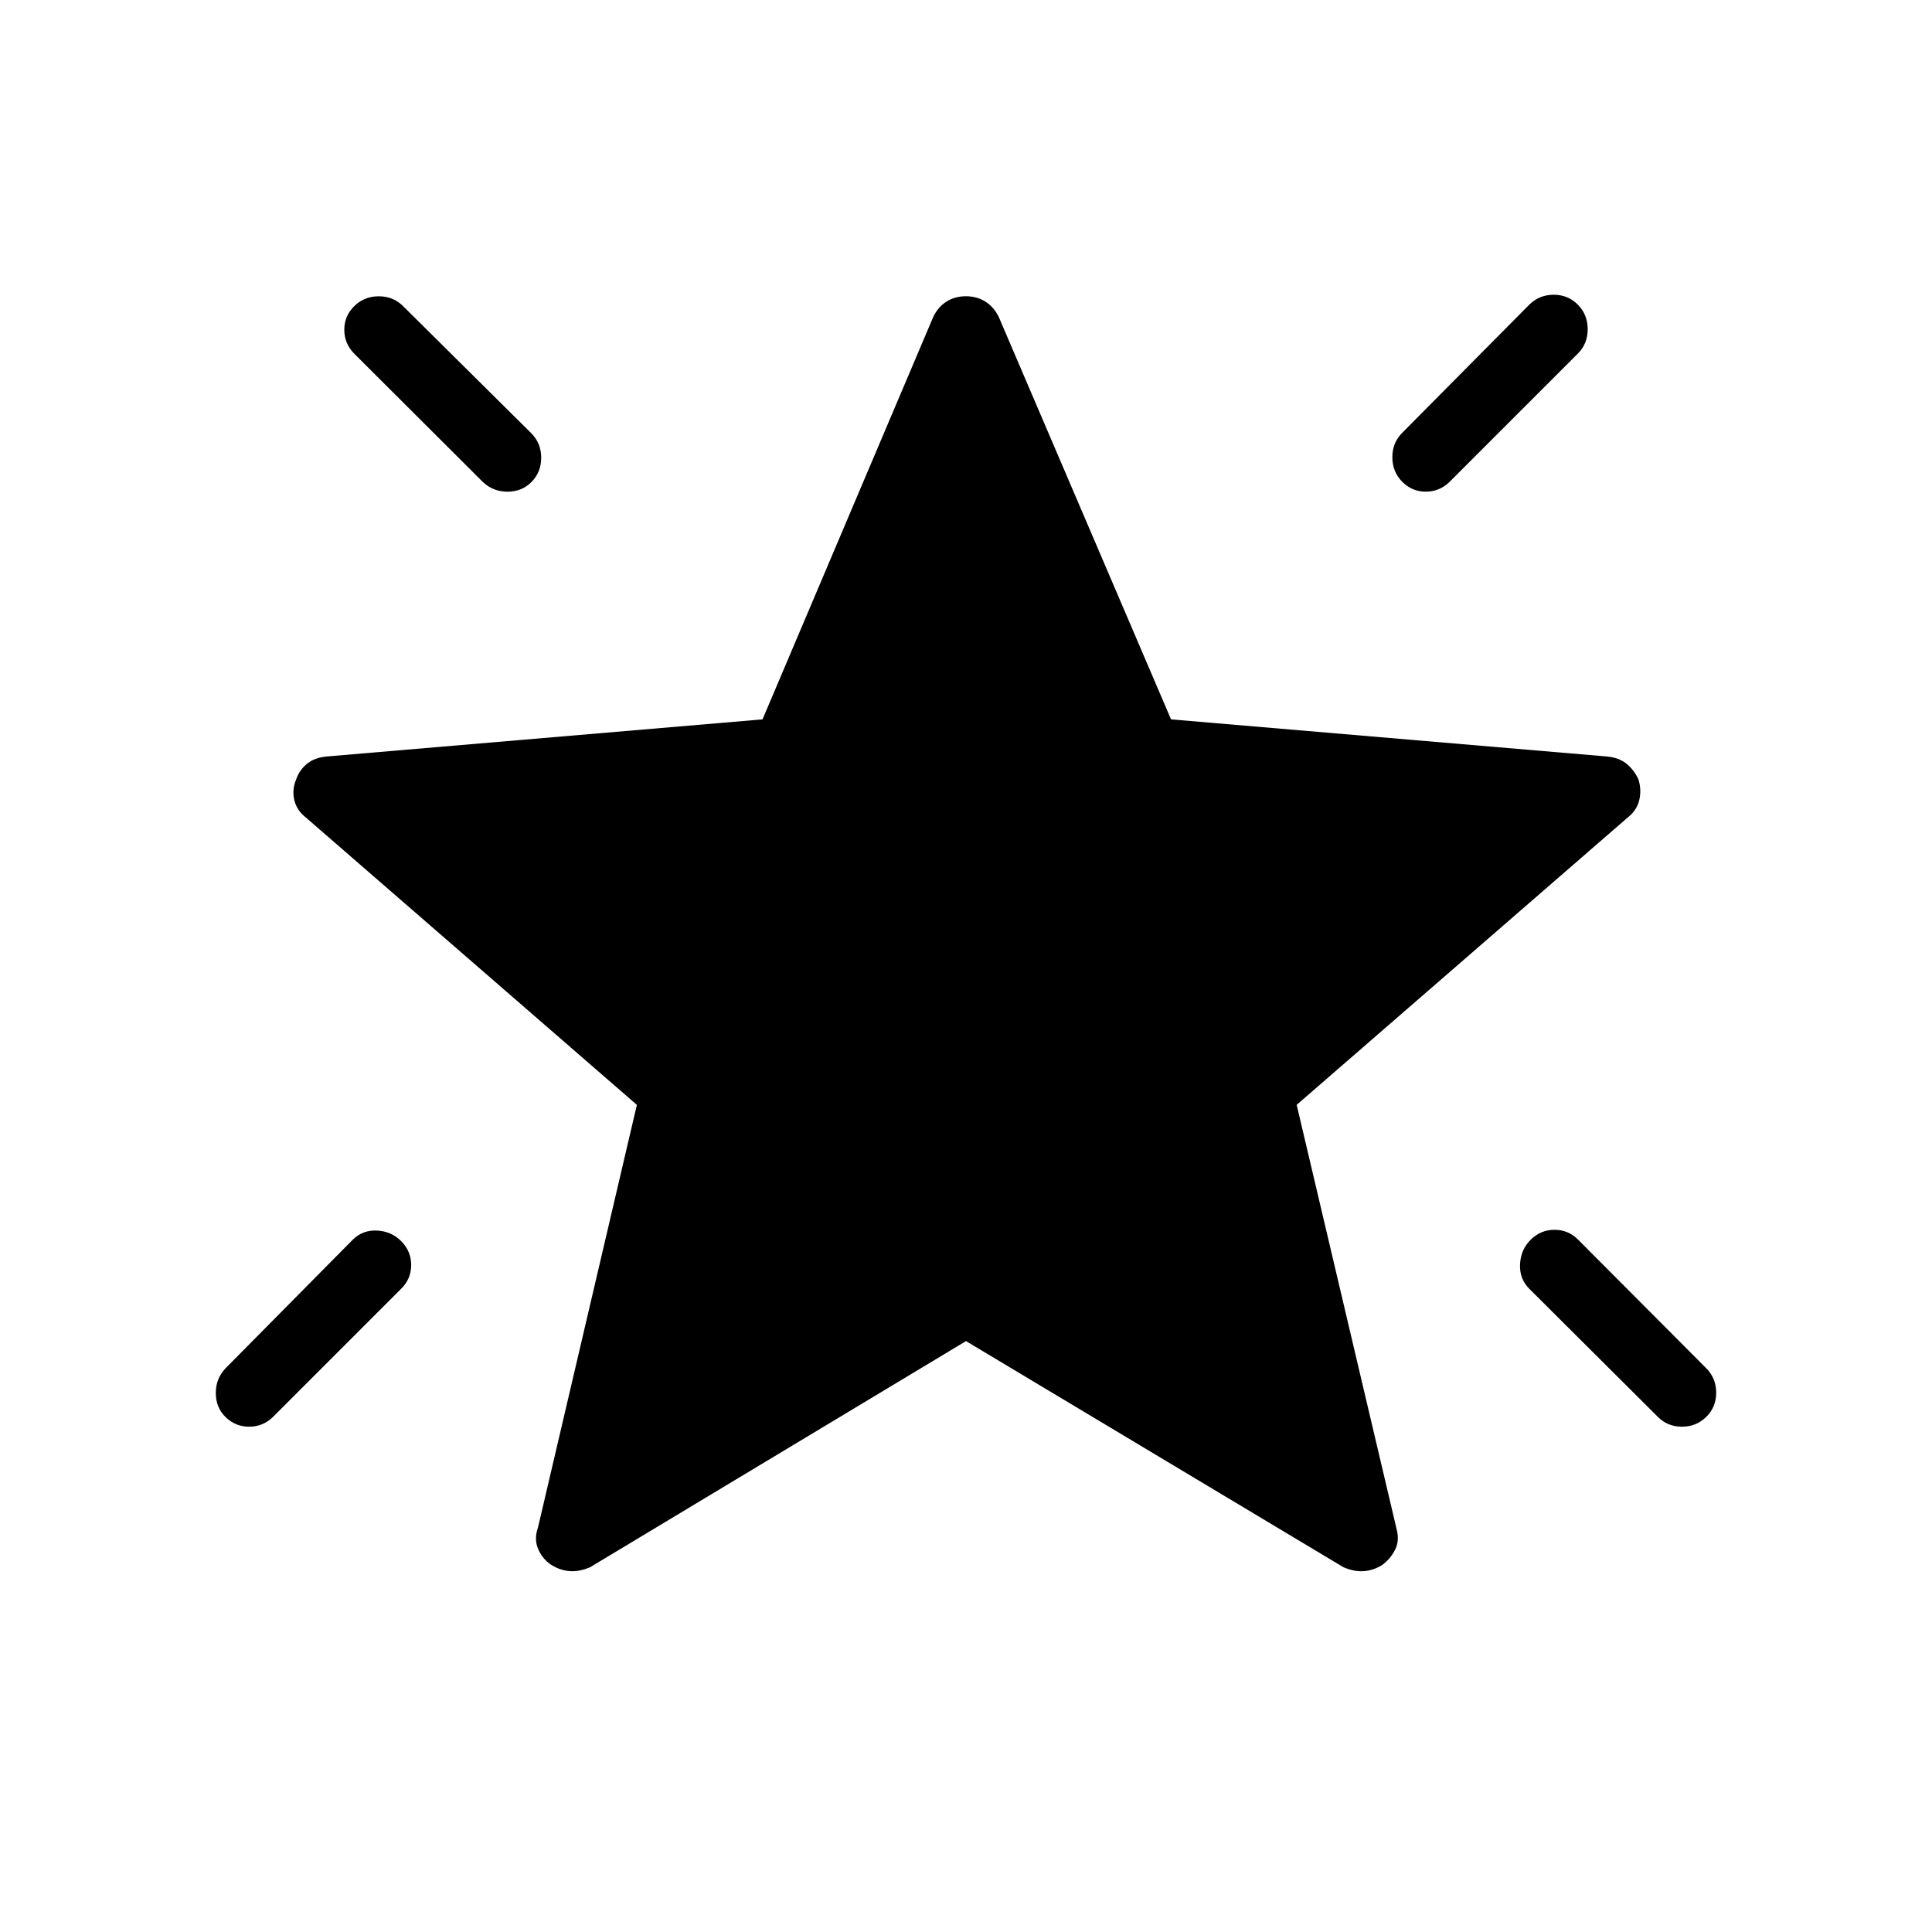 <svg xmlns="http://www.w3.org/2000/svg" height="40" viewBox="0 -960 960 960" width="40"><path d="M760.65-344.05q4.96-4.87 11.79-4.87 6.82 0 11.69 4.87l63.77 64q4.87 4.96 4.87 12.1 0 7.13-4.95 12-4.94 4.87-12.05 4.87-7.1 0-11.98-4.87l-64-63.77q-4.87-4.98-4.48-12.22.38-7.24 5.34-12.11Zm23.4-464.53q4.87 4.96 4.87 12.17 0 7.2-4.87 12.08l-63.77 63.77q-4.98 4.87-11.84 4.87-6.85 0-11.72-4.96-4.87-4.96-4.87-12.17t4.87-12.08l63.23-63.77q4.96-4.87 12.1-4.87 7.13 0 12 4.96Zm-608.01.68q4.96-4.87 12.16-4.87 7.21 0 12.08 4.87l63.77 63.23q4.87 4.97 4.87 12.1t-4.76 12.01q-4.77 4.87-11.99 4.87-7.22 0-12.3-4.87l-63.92-63.77q-4.87-4.99-4.87-11.84 0-6.86 4.96-11.73Zm23.4 464.71q4.87 4.96 4.87 11.78 0 6.82-4.87 11.69l-63.77 63.77q-4.99 4.87-11.84 4.87-6.86 0-11.73-4.76-4.87-4.77-4.87-11.99 0-7.22 4.87-12.3l63.23-63.92q4.97-4.87 12.1-4.49 7.13.39 12.01 5.35ZM480-293.62 293.23-181.26q-5.51 2.34-10.3 1.93-4.79-.41-9.03-3.13-4.23-2.72-6.44-7.71-2.2-4.98-.13-10.86L316.46-411 151.97-553.79q-4.56-3.57-5.75-8.71-1.19-5.14.96-10.29 1.64-4.65 5.38-7.7 3.75-3.05 9.7-3.61l216.63-18.45 84.73-199.73q2.37-5.13 6.61-7.82 4.24-2.7 9.71-2.7 5.47 0 9.74 2.7 4.27 2.69 6.7 7.82l85.5 199.73 216.63 18.45q5.95.56 9.7 3.61 3.74 3.05 5.89 7.7 1.64 5.15.45 10.29-1.19 5.14-5.75 8.71L644.31-411l49.64 210.74q1.56 5.83-.76 10.37-2.33 4.54-6.42 7.56-4.21 2.62-8.97 3.01-4.75.4-10.26-1.94L480-293.62Z"/></svg>